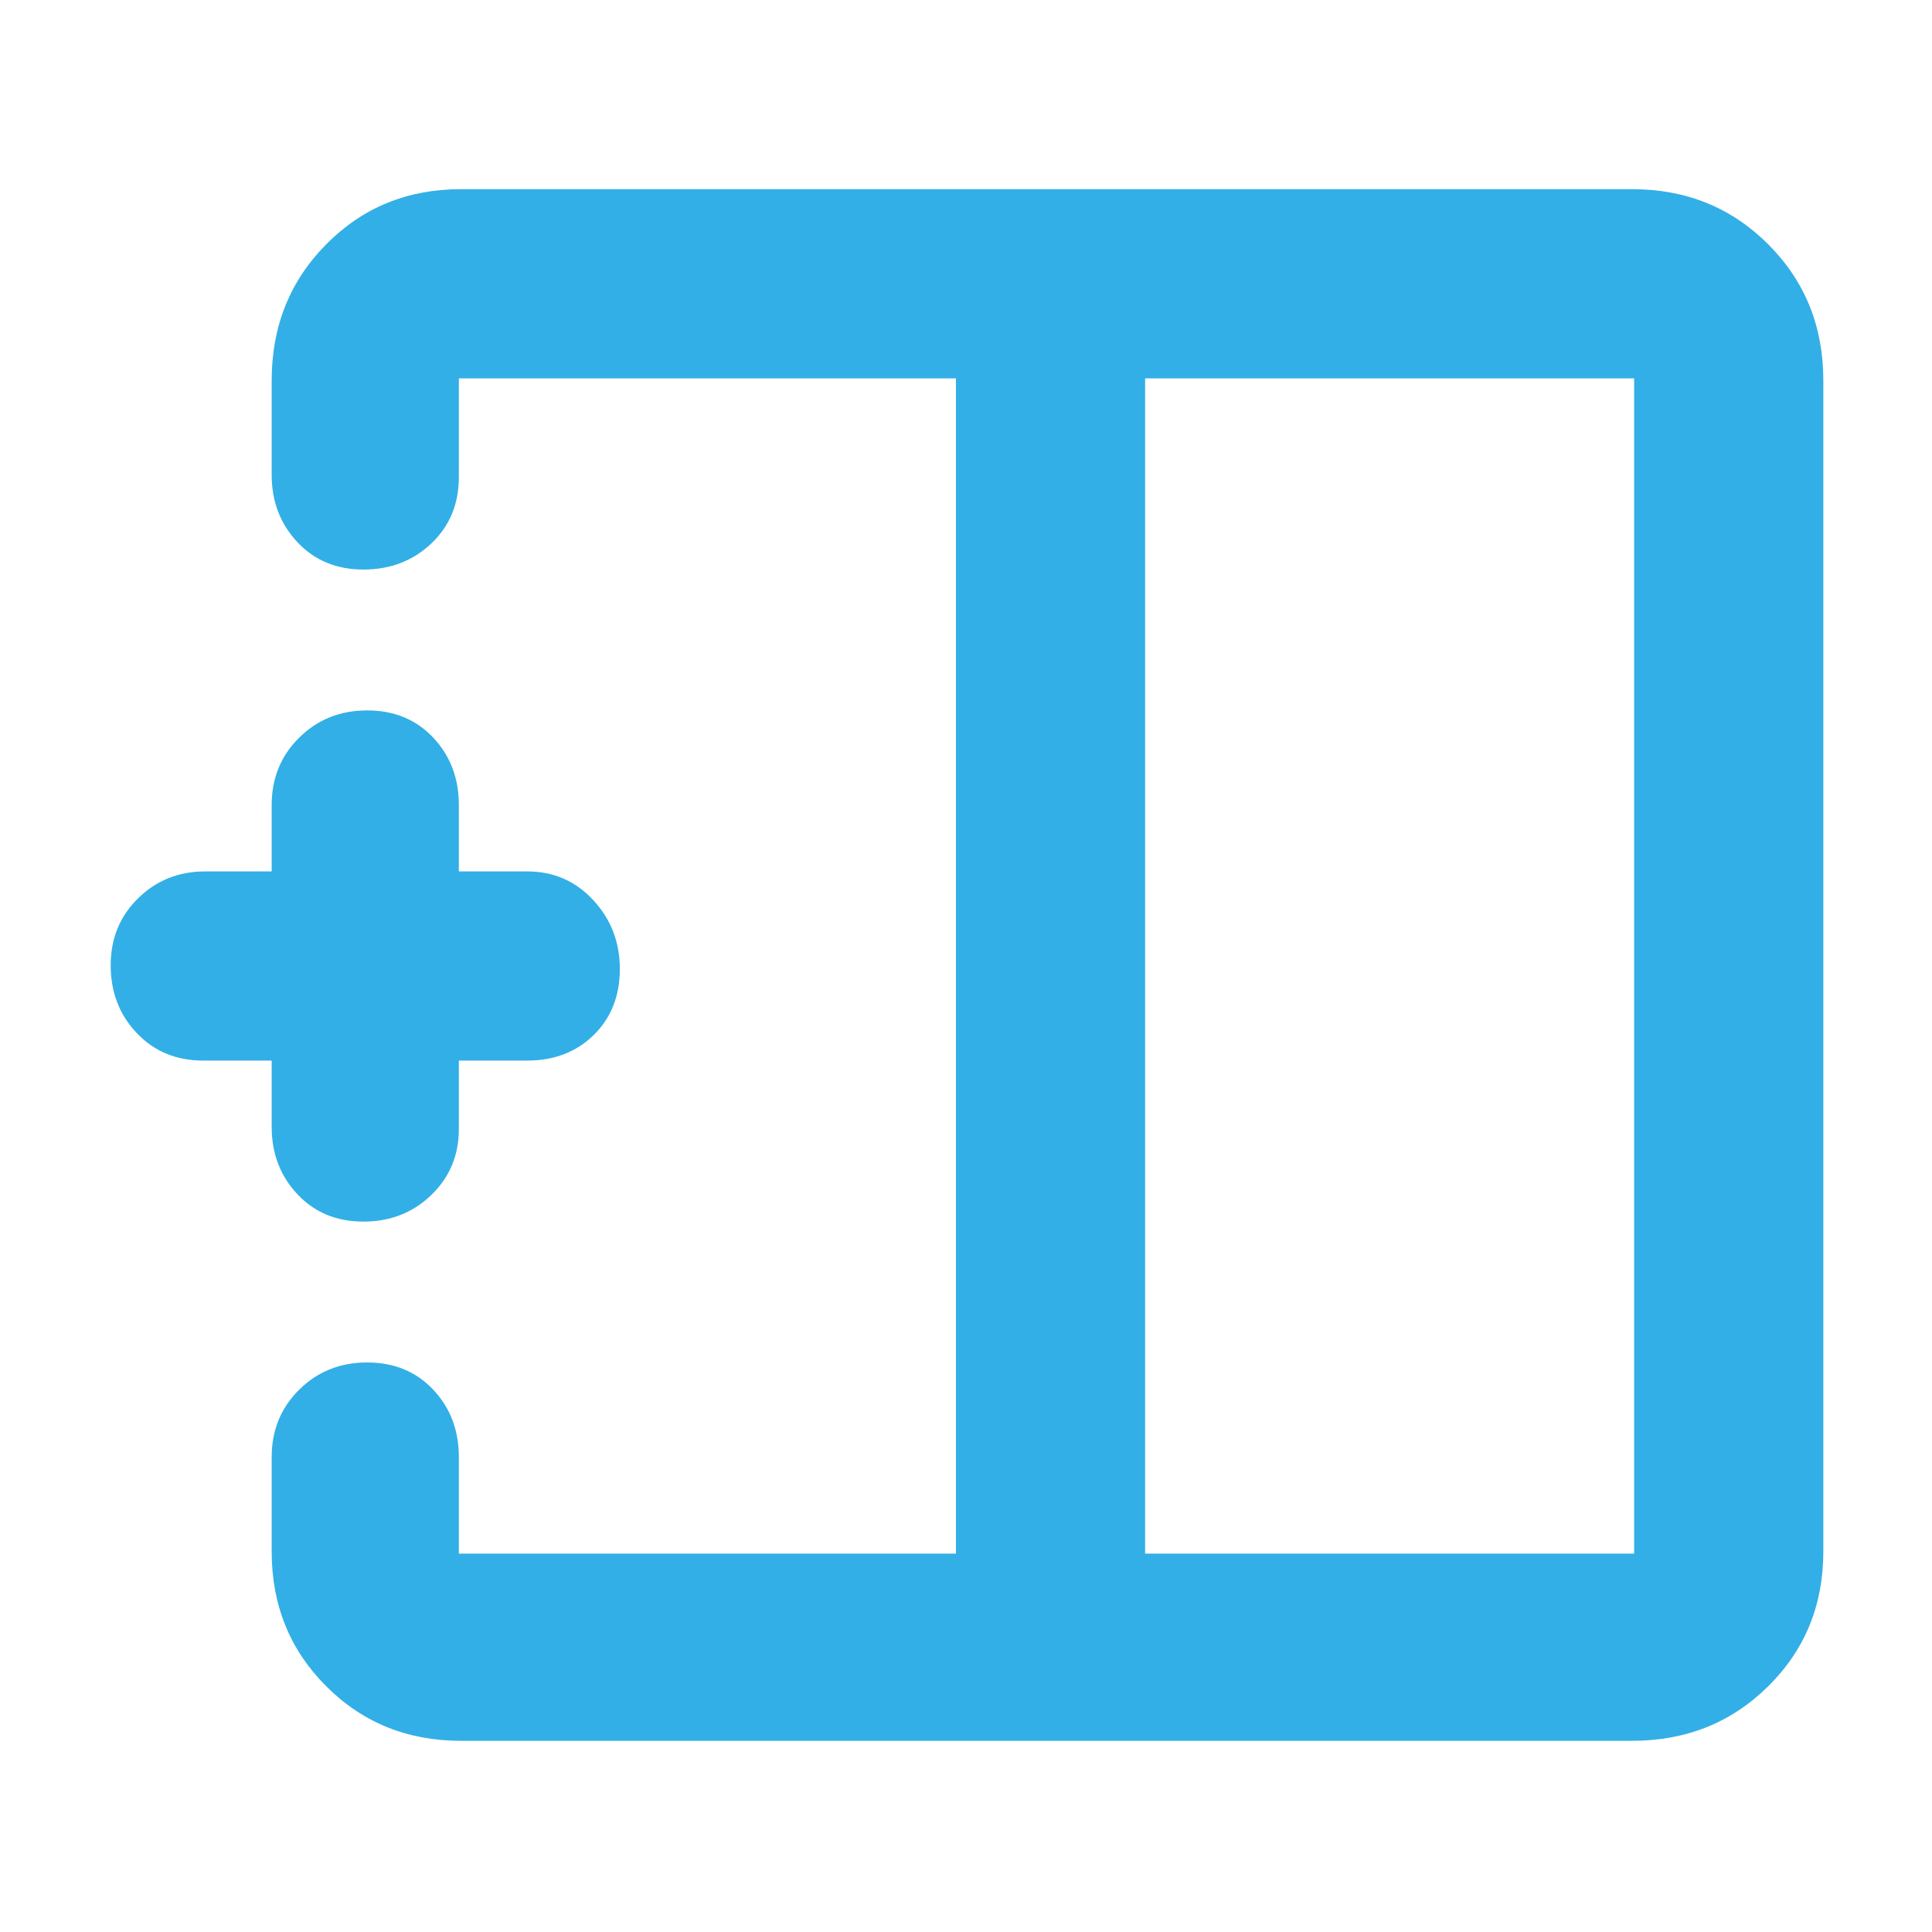 <svg xmlns="http://www.w3.org/2000/svg" height="48" viewBox="0 -960 960 960" width="48"><path fill="rgb(50, 175, 230)" d="M569-188h243v-584H569v584ZM229-95q-39.8 0-66.9-27.1Q135-149.2 135-189v-47q0-19.98 13.68-33.49Q162.35-283 182.42-283t32.83 13.51Q228-255.98 228-236v48h247v-584H228v49q0 20.1-13.68 33.05Q200.65-677 180.58-677t-32.83-13.63Q135-704.25 135-724v-47q0-40.21 27.1-67.61Q189.2-866 229-866h582q40.21 0 67.61 27.39Q906-811.21 906-771v582q0 39.8-27.39 66.9Q851.21-95 811-95H229Zm-48.42-258q-20.07 0-32.83-13.63Q135-380.25 135-400v-33h-34q-20.1 0-33.05-13.68Q55-460.35 55-480.33q0-19.99 13.63-33.33Q82.25-527 102-527h33v-33q0-19.97 13.68-33.49Q162.35-607 182.42-607t32.83 13.51Q228-579.97 228-560v33h34q19.55 0 32.78 14.26Q308-498.47 308-478.49t-12.95 32.74Q282.1-433 262-433h-34v34q0 19.55-13.68 32.78Q200.65-353 180.58-353ZM475-480Zm94 0h-94 94Zm0 0Z"/></svg>